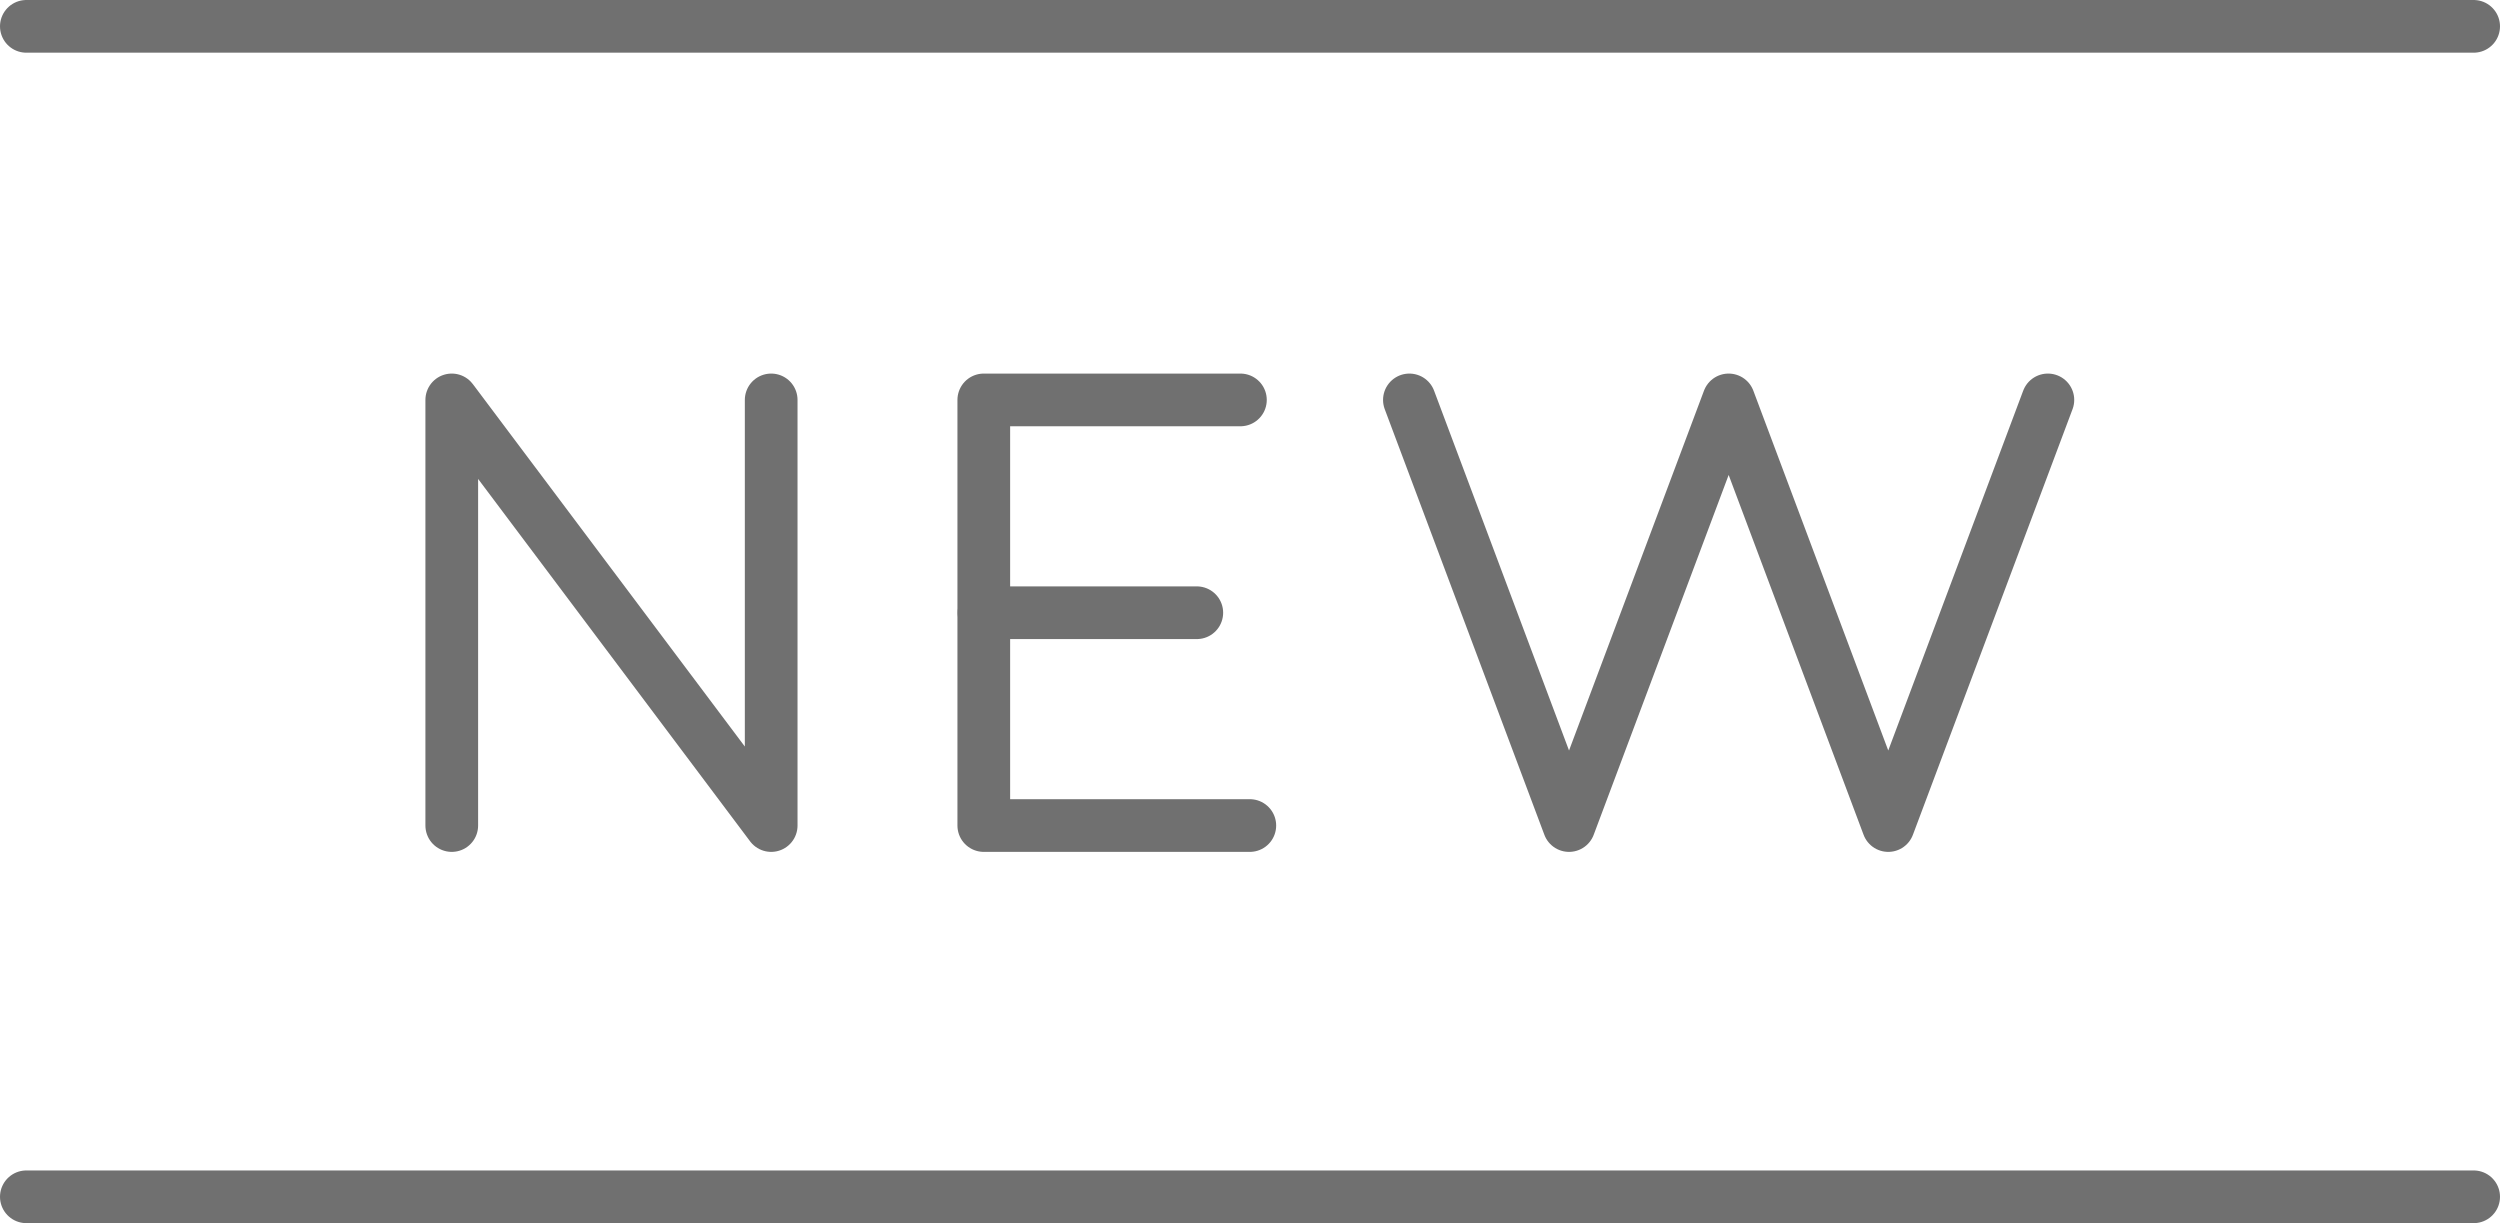 <svg xmlns="http://www.w3.org/2000/svg" width="61.675" height="30.175" viewBox="0 0 61.675 30.175">
  <g id="Group_10799" data-name="Group 10799" transform="translate(-8040.027 -3989.462)">
    <g id="Group_10794" data-name="Group 10794" transform="translate(7295.172 3598.612)">
      <path id="Path_7345" data-name="Path 7345" d="M749.5,406V395.5L757.38,406V395.5" transform="translate(6.5 5.216)" fill="none" stroke="#707070" stroke-linecap="round" stroke-linejoin="round" stroke-width="1.3"/>
      <path id="Path_7346" data-name="Path 7346" d="M760.831,395.5H754.5V406h6.563" transform="translate(14.625 5.216)" fill="none" stroke="#707070" stroke-linecap="round" stroke-linejoin="round" stroke-width="1.3"/>
      <line id="Line_5331" data-name="Line 5331" x1="5.25" transform="translate(769.13 405.966)" fill="none" stroke="#707070" stroke-linecap="round" stroke-linejoin="round" stroke-width="1.3"/>
      <path id="Path_7347" data-name="Path 7347" d="M758.5,395.5l3.938,10.5,3.938-10.5,3.937,10.5,3.938-10.5" transform="translate(21.125 5.216)" fill="none" stroke="#707070" stroke-linecap="round" stroke-linejoin="round" stroke-width="1.3"/>
      <line id="Line_5332" data-name="Line 5332" x2="60.375" transform="translate(745.505 391.5)" fill="none" stroke="#707070" stroke-linecap="round" stroke-linejoin="round" stroke-width="1.3"/>
      <line id="Line_5333" data-name="Line 5333" x2="60.375" transform="translate(745.505 420.375)" fill="none" stroke="#707070" stroke-linecap="round" stroke-linejoin="round" stroke-width="1.3"/>
    </g>
  </g>
</svg>
